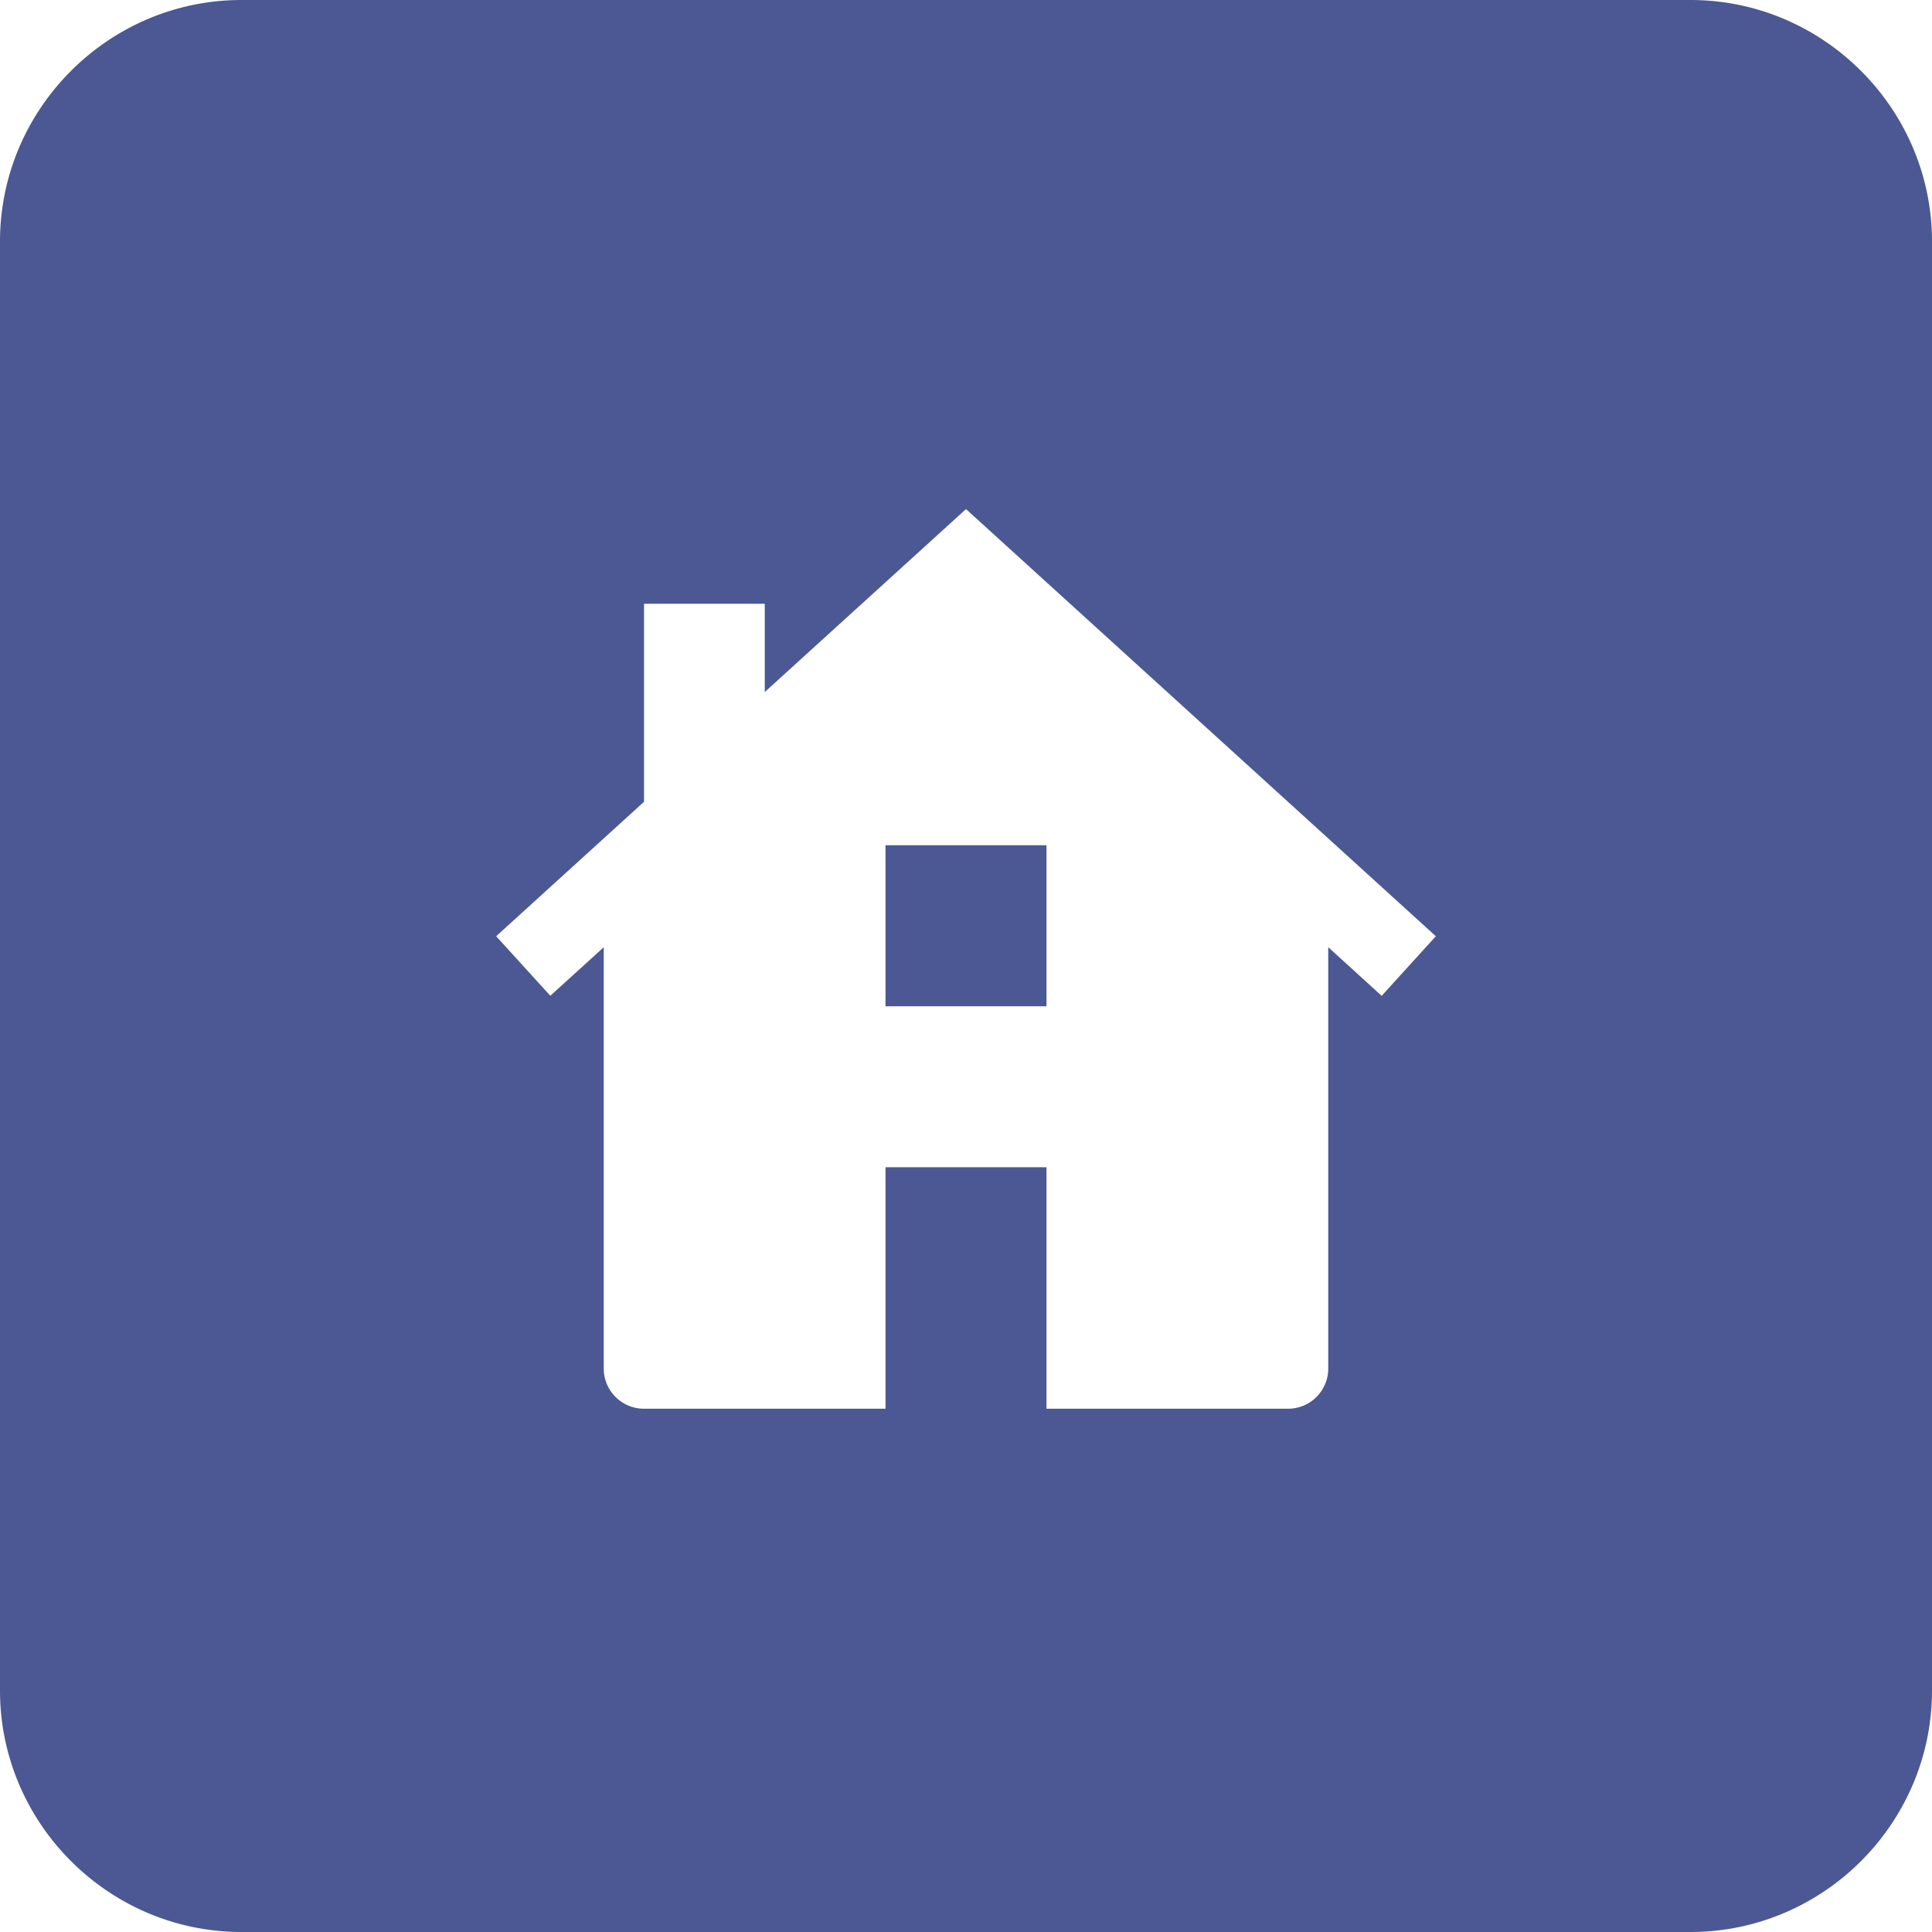 <svg width="32" height="32" xmlns="http://www.w3.org/2000/svg"><path d="M28 0c2.2 0 4 1.8 4 4v24c0 2.2-1.8 4-4 4H4c-2.2 0-4-1.8-4-4V4c0-2.2 1.8-4 4-4h24zM16 8.432l-3.333 3.03V10h-2v3.28l-2.449 2.227.897.986.885-.804v6.978c0 .368.299.666.667.666h4v-4h2.666v4h4a.666.666 0 0 0 .667-.666v-6.978l.885.805.897-.987L16 8.432zm1.333 8.235h-2.666V14h2.666v2.667z" fill="#4B5893"/></svg>